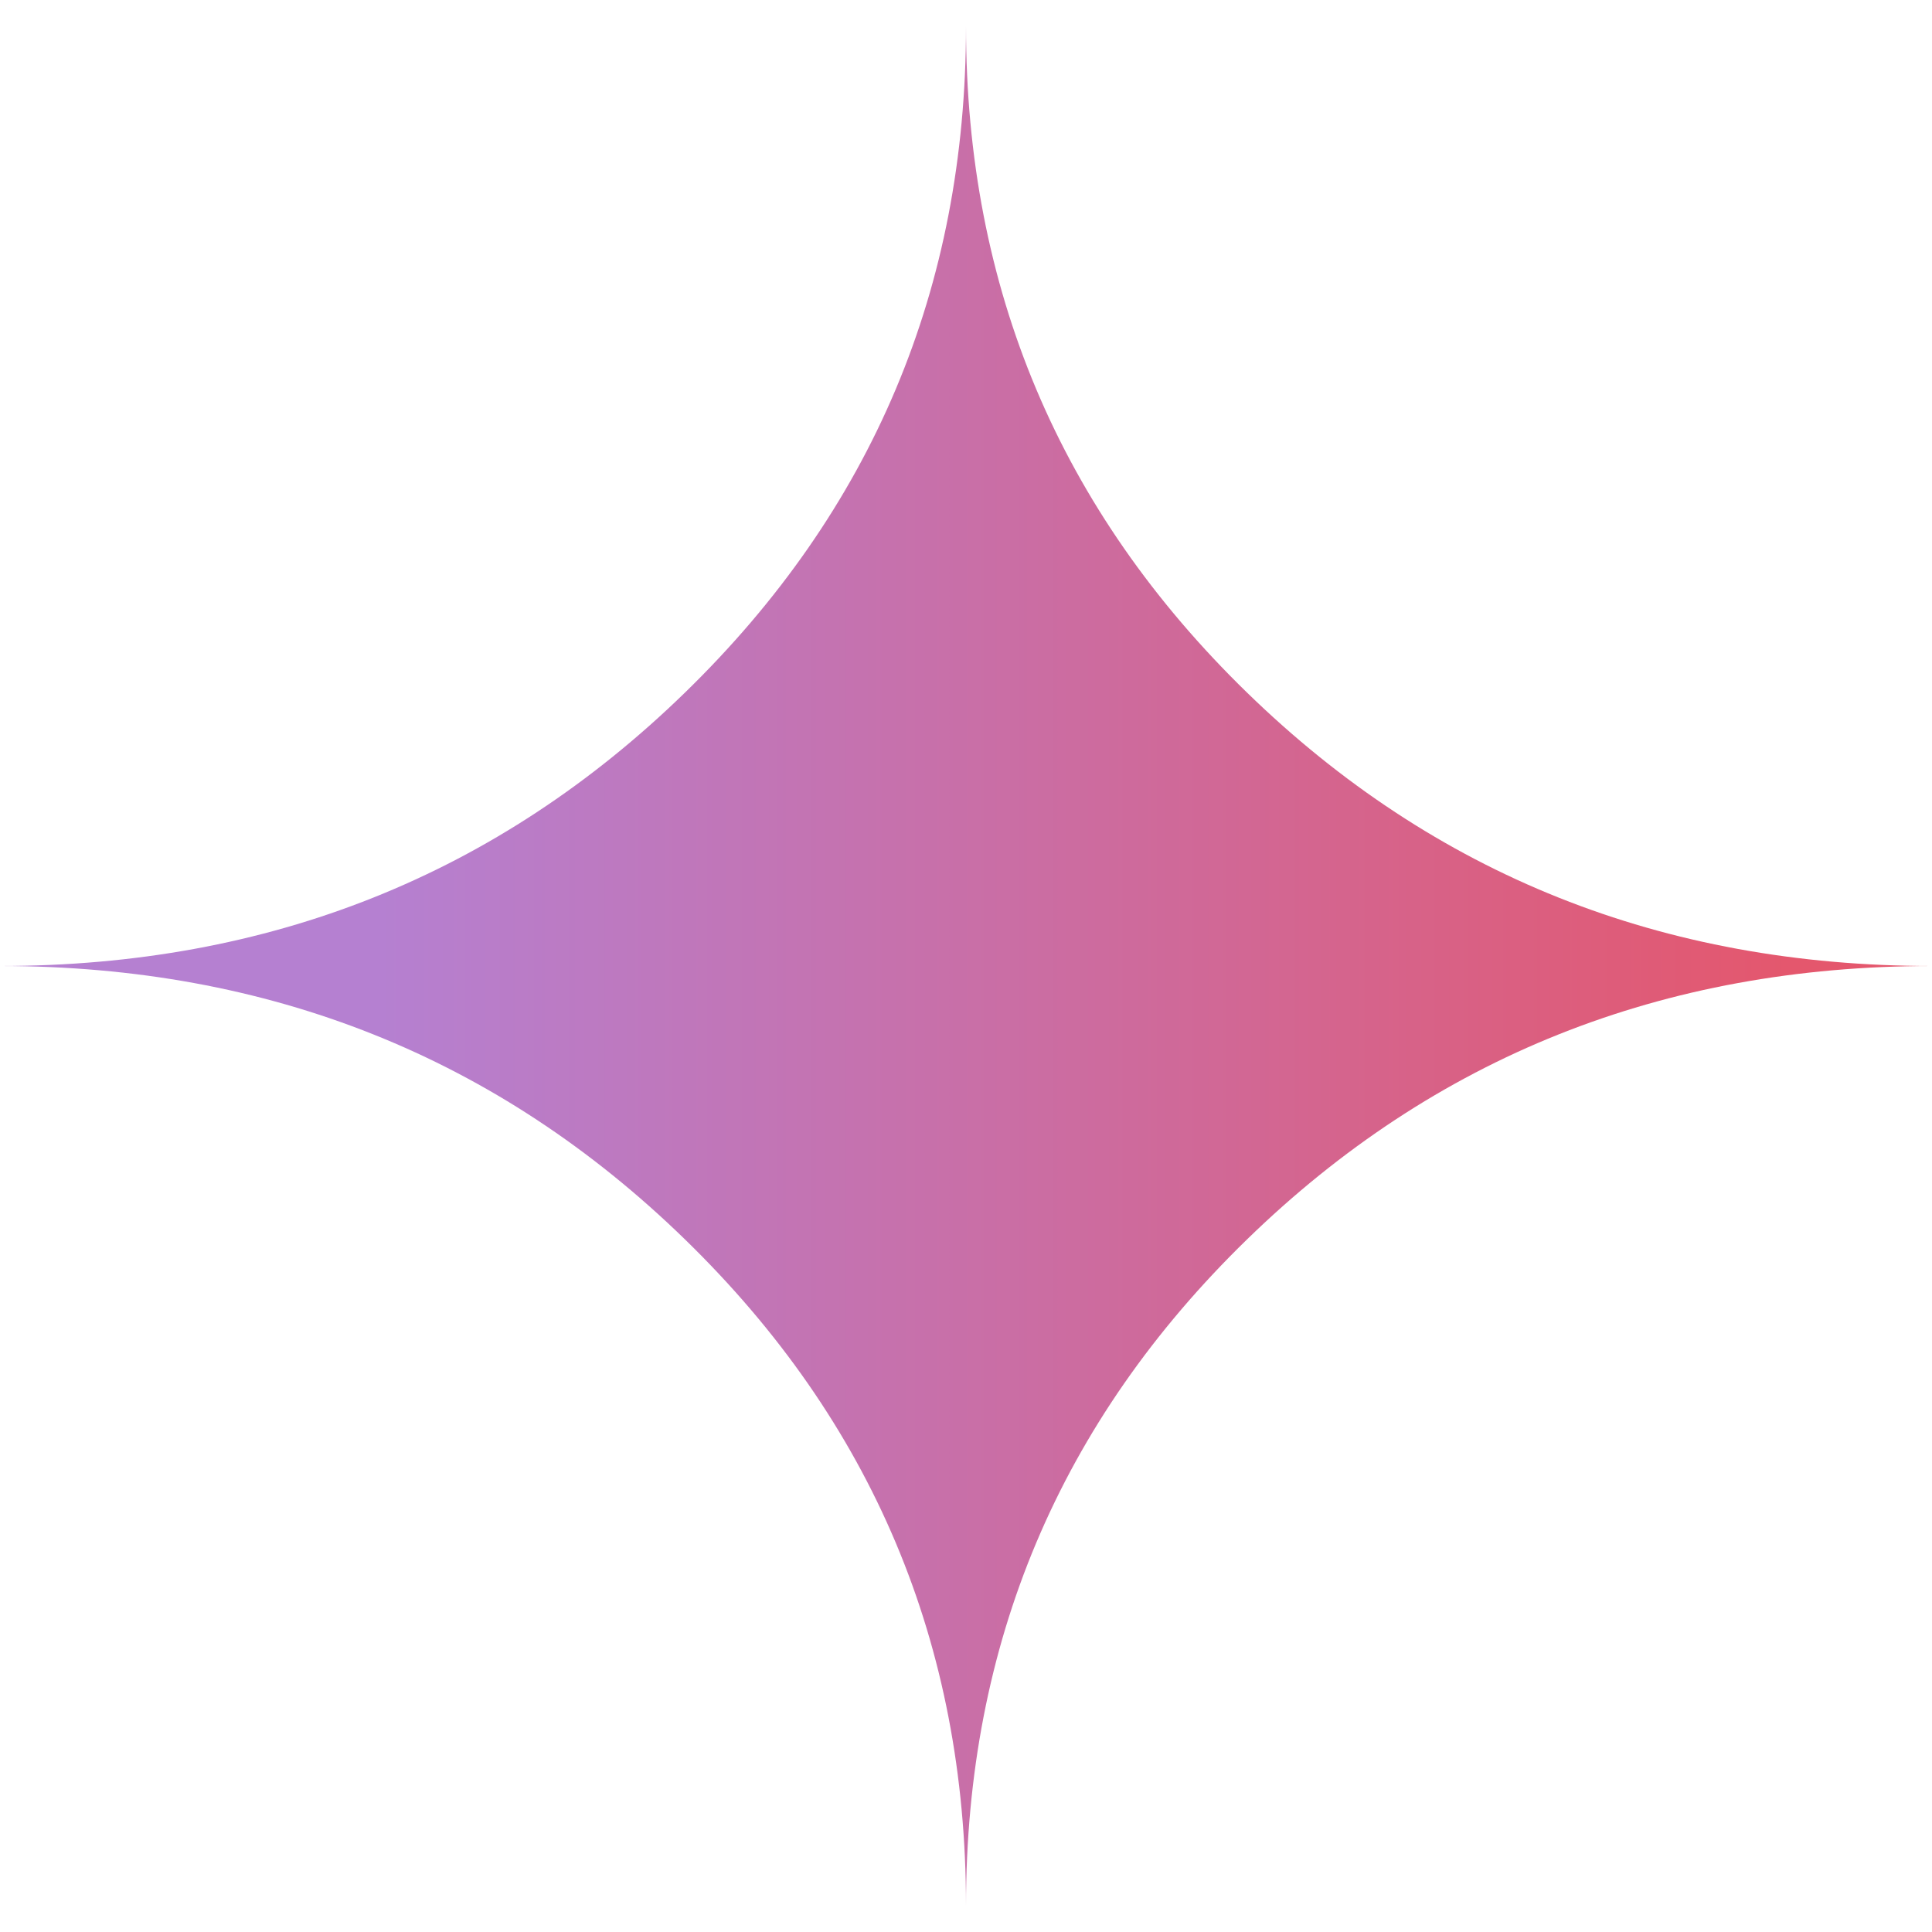 <svg width="37" height="37" viewBox="0 0 37 37" fill="none" xmlns="http://www.w3.org/2000/svg">
<path id="icon" d="M18.5 36.5C18.5 31.482 16.706 27.227 13.118 23.736C9.53 20.245 5.158 18.5 0 18.5C5.158 18.5 9.53 16.755 13.118 13.264C16.706 9.773 18.5 5.518 18.5 0.5C18.5 5.518 20.294 9.773 23.882 13.264C27.47 16.755 31.842 18.5 37 18.5C31.842 18.5 27.47 20.245 23.882 23.736C20.294 27.227 18.5 31.482 18.5 36.5Z" fill="url(#paint0_linear_500_24772)"/>
<defs>
<linearGradient id="paint0_linear_500_24772" x1="0" y1="18.5" x2="37" y2="18.5" gradientUnits="userSpaceOnUse">
<stop offset="0.196" stop-color="#B580D1"/>
<stop offset="0.93" stop-color="#E4576D"/>
</linearGradient>
</defs>
</svg>
